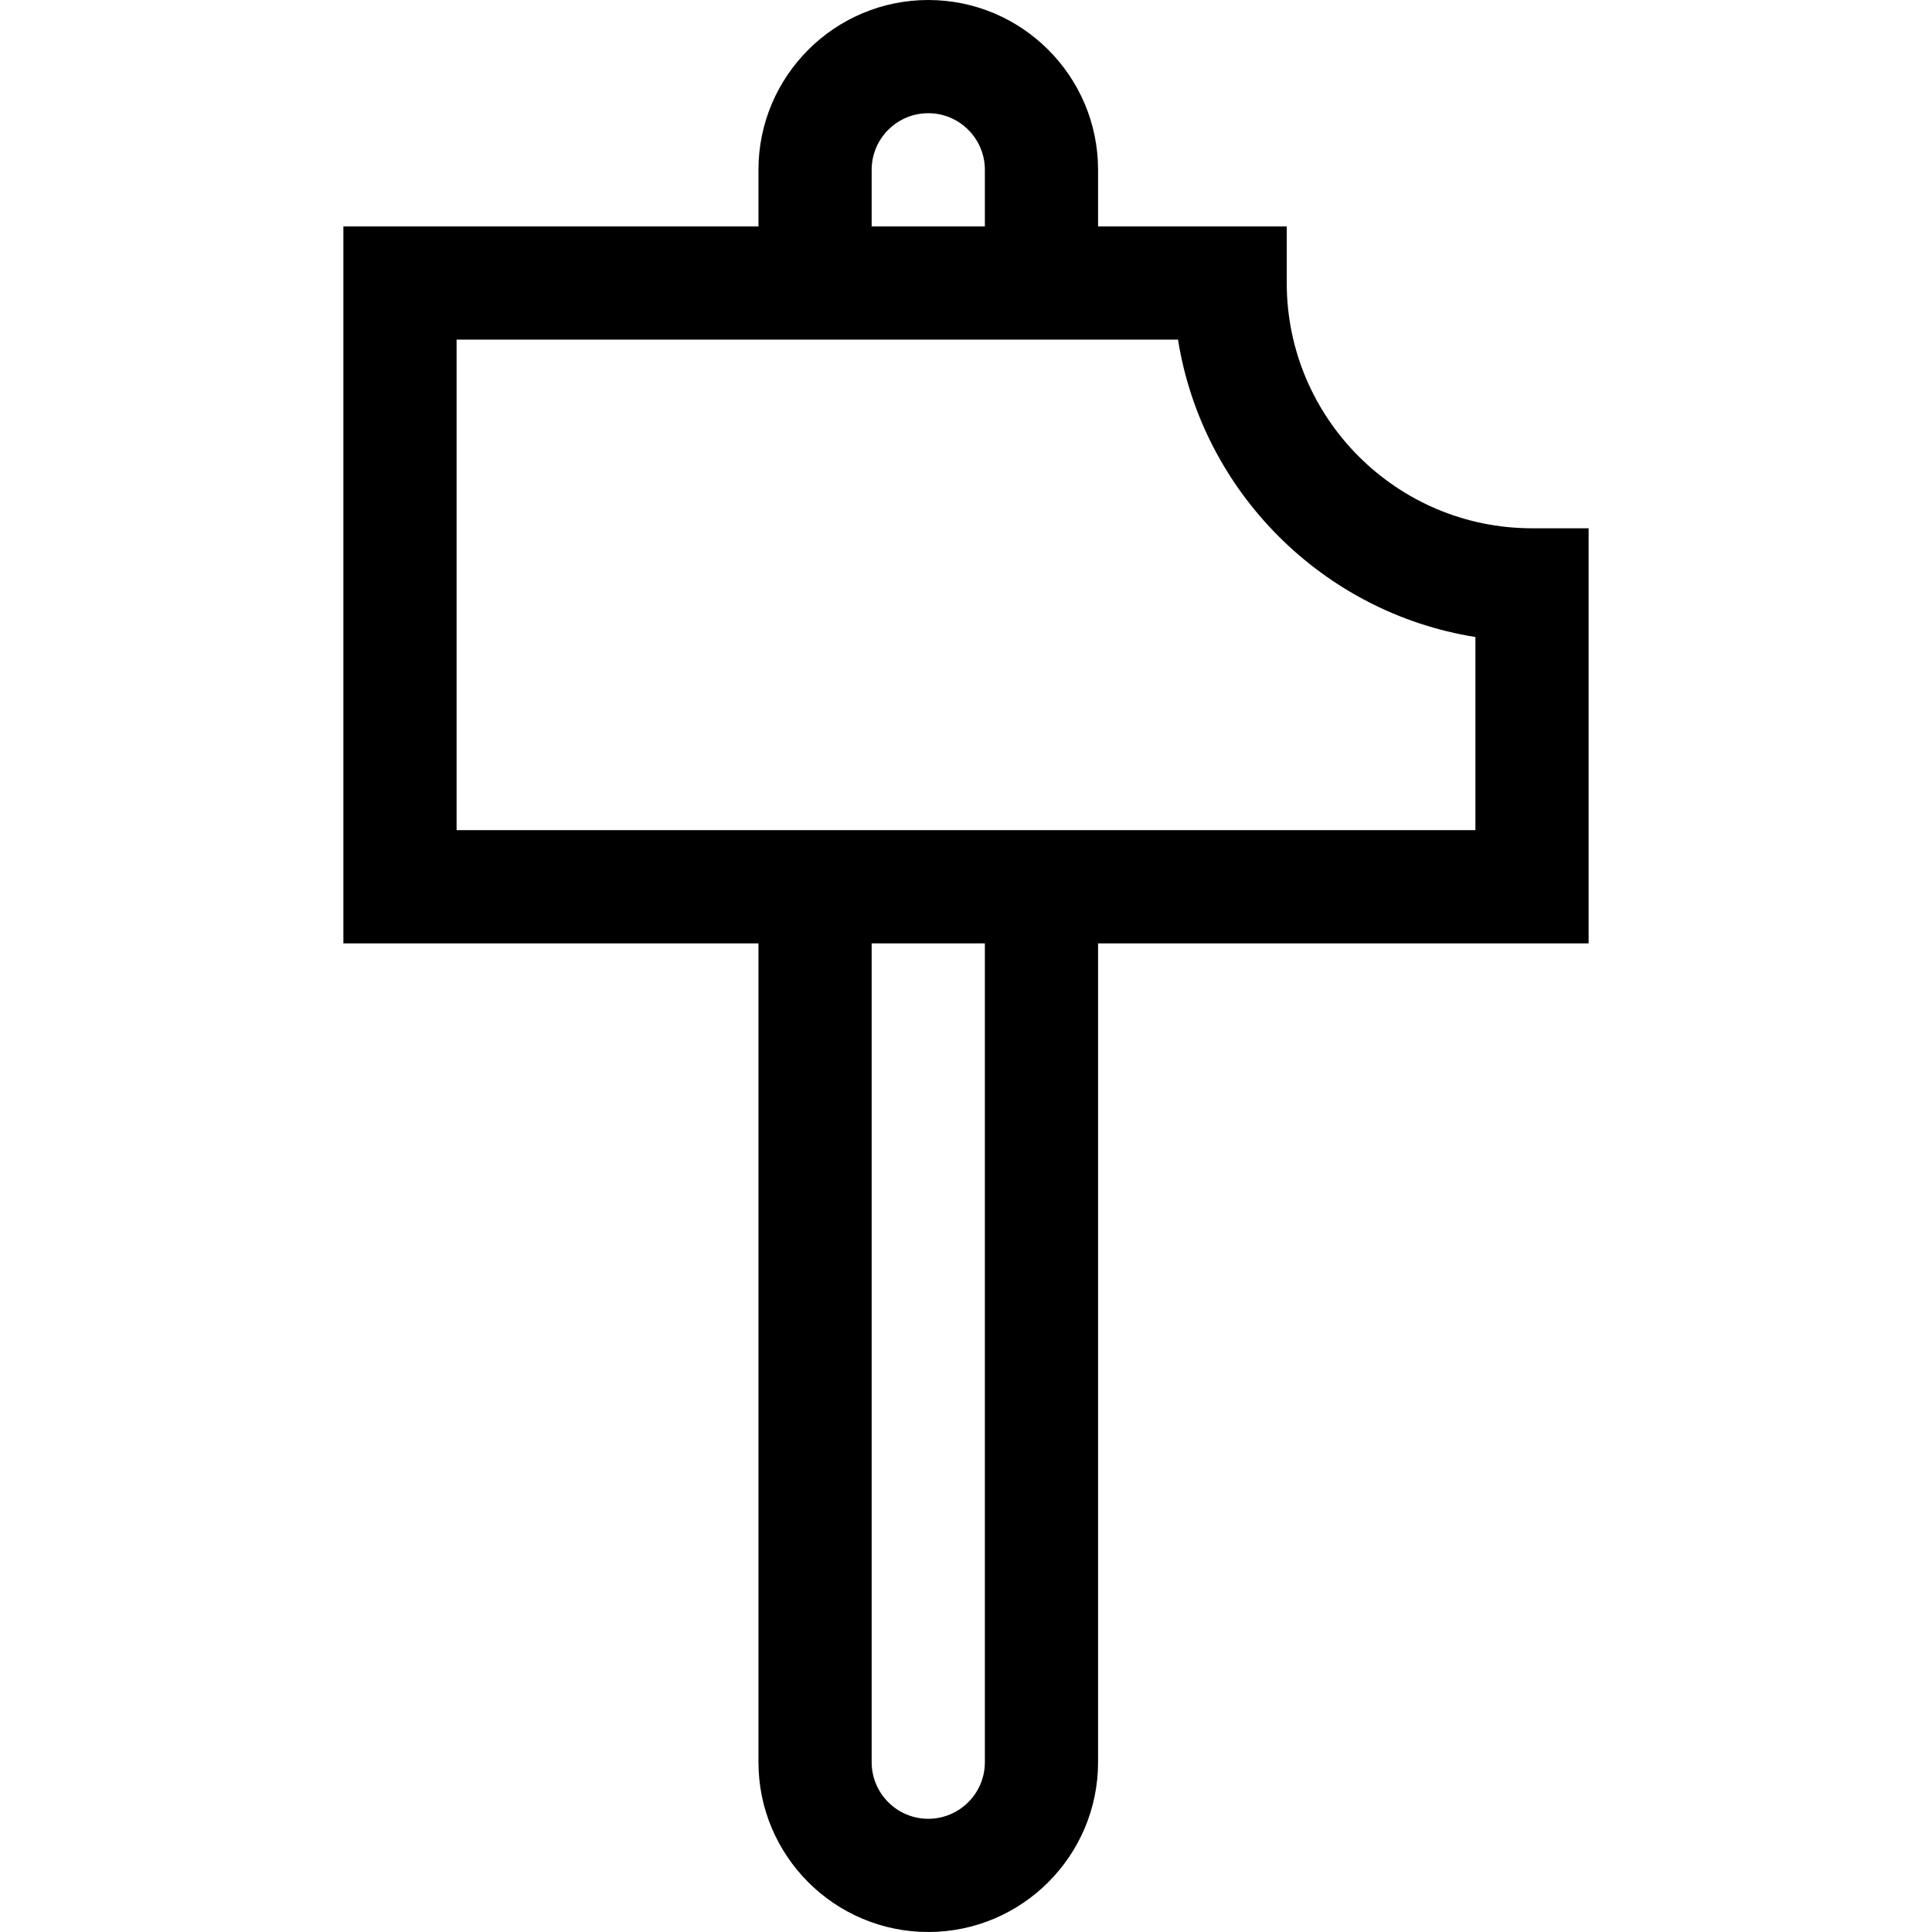 <?xml version="1.0" encoding="iso-8859-1"?>
<!-- Generator: Adobe Illustrator 19.0.0, SVG Export Plug-In . SVG Version: 6.00 Build 0)  -->
<svg xmlns="http://www.w3.org/2000/svg" xmlns:xlink="http://www.w3.org/1999/xlink" version="1.1" id="Layer_1" x="0px" y="0px" viewBox="0 0 512 512" style="enable-background:new 0 0 512 512;" xml:space="preserve">
<g>
	<g>
		<path d="M406,140c-35.841,0-65-29.159-65-65V60h-50V45c0-24.813-20.187-45-45-45s-45,20.187-45,45v15H91v190h110v217    c0,24.813,20.187,45,45,45s45-20.187,45-45V250h130V140H406z M231,45c0-8.271,6.729-15,15-15s15,6.729,15,15v15h-30V45z M261,467    c0,8.271-6.729,15-15,15s-15-6.729-15-15V250h30V467z M391,220H121V90h191.183c6.435,40.395,38.423,72.383,78.817,78.817V220z"/>
	</g>
</g>
<g>
</g>
<g>
</g>
<g>
</g>
<g>
</g>
<g>
</g>
<g>
</g>
<g>
</g>
<g>
</g>
<g>
</g>
<g>
</g>
<g>
</g>
<g>
</g>
<g>
</g>
<g>
</g>
<g>
</g>
</svg>
